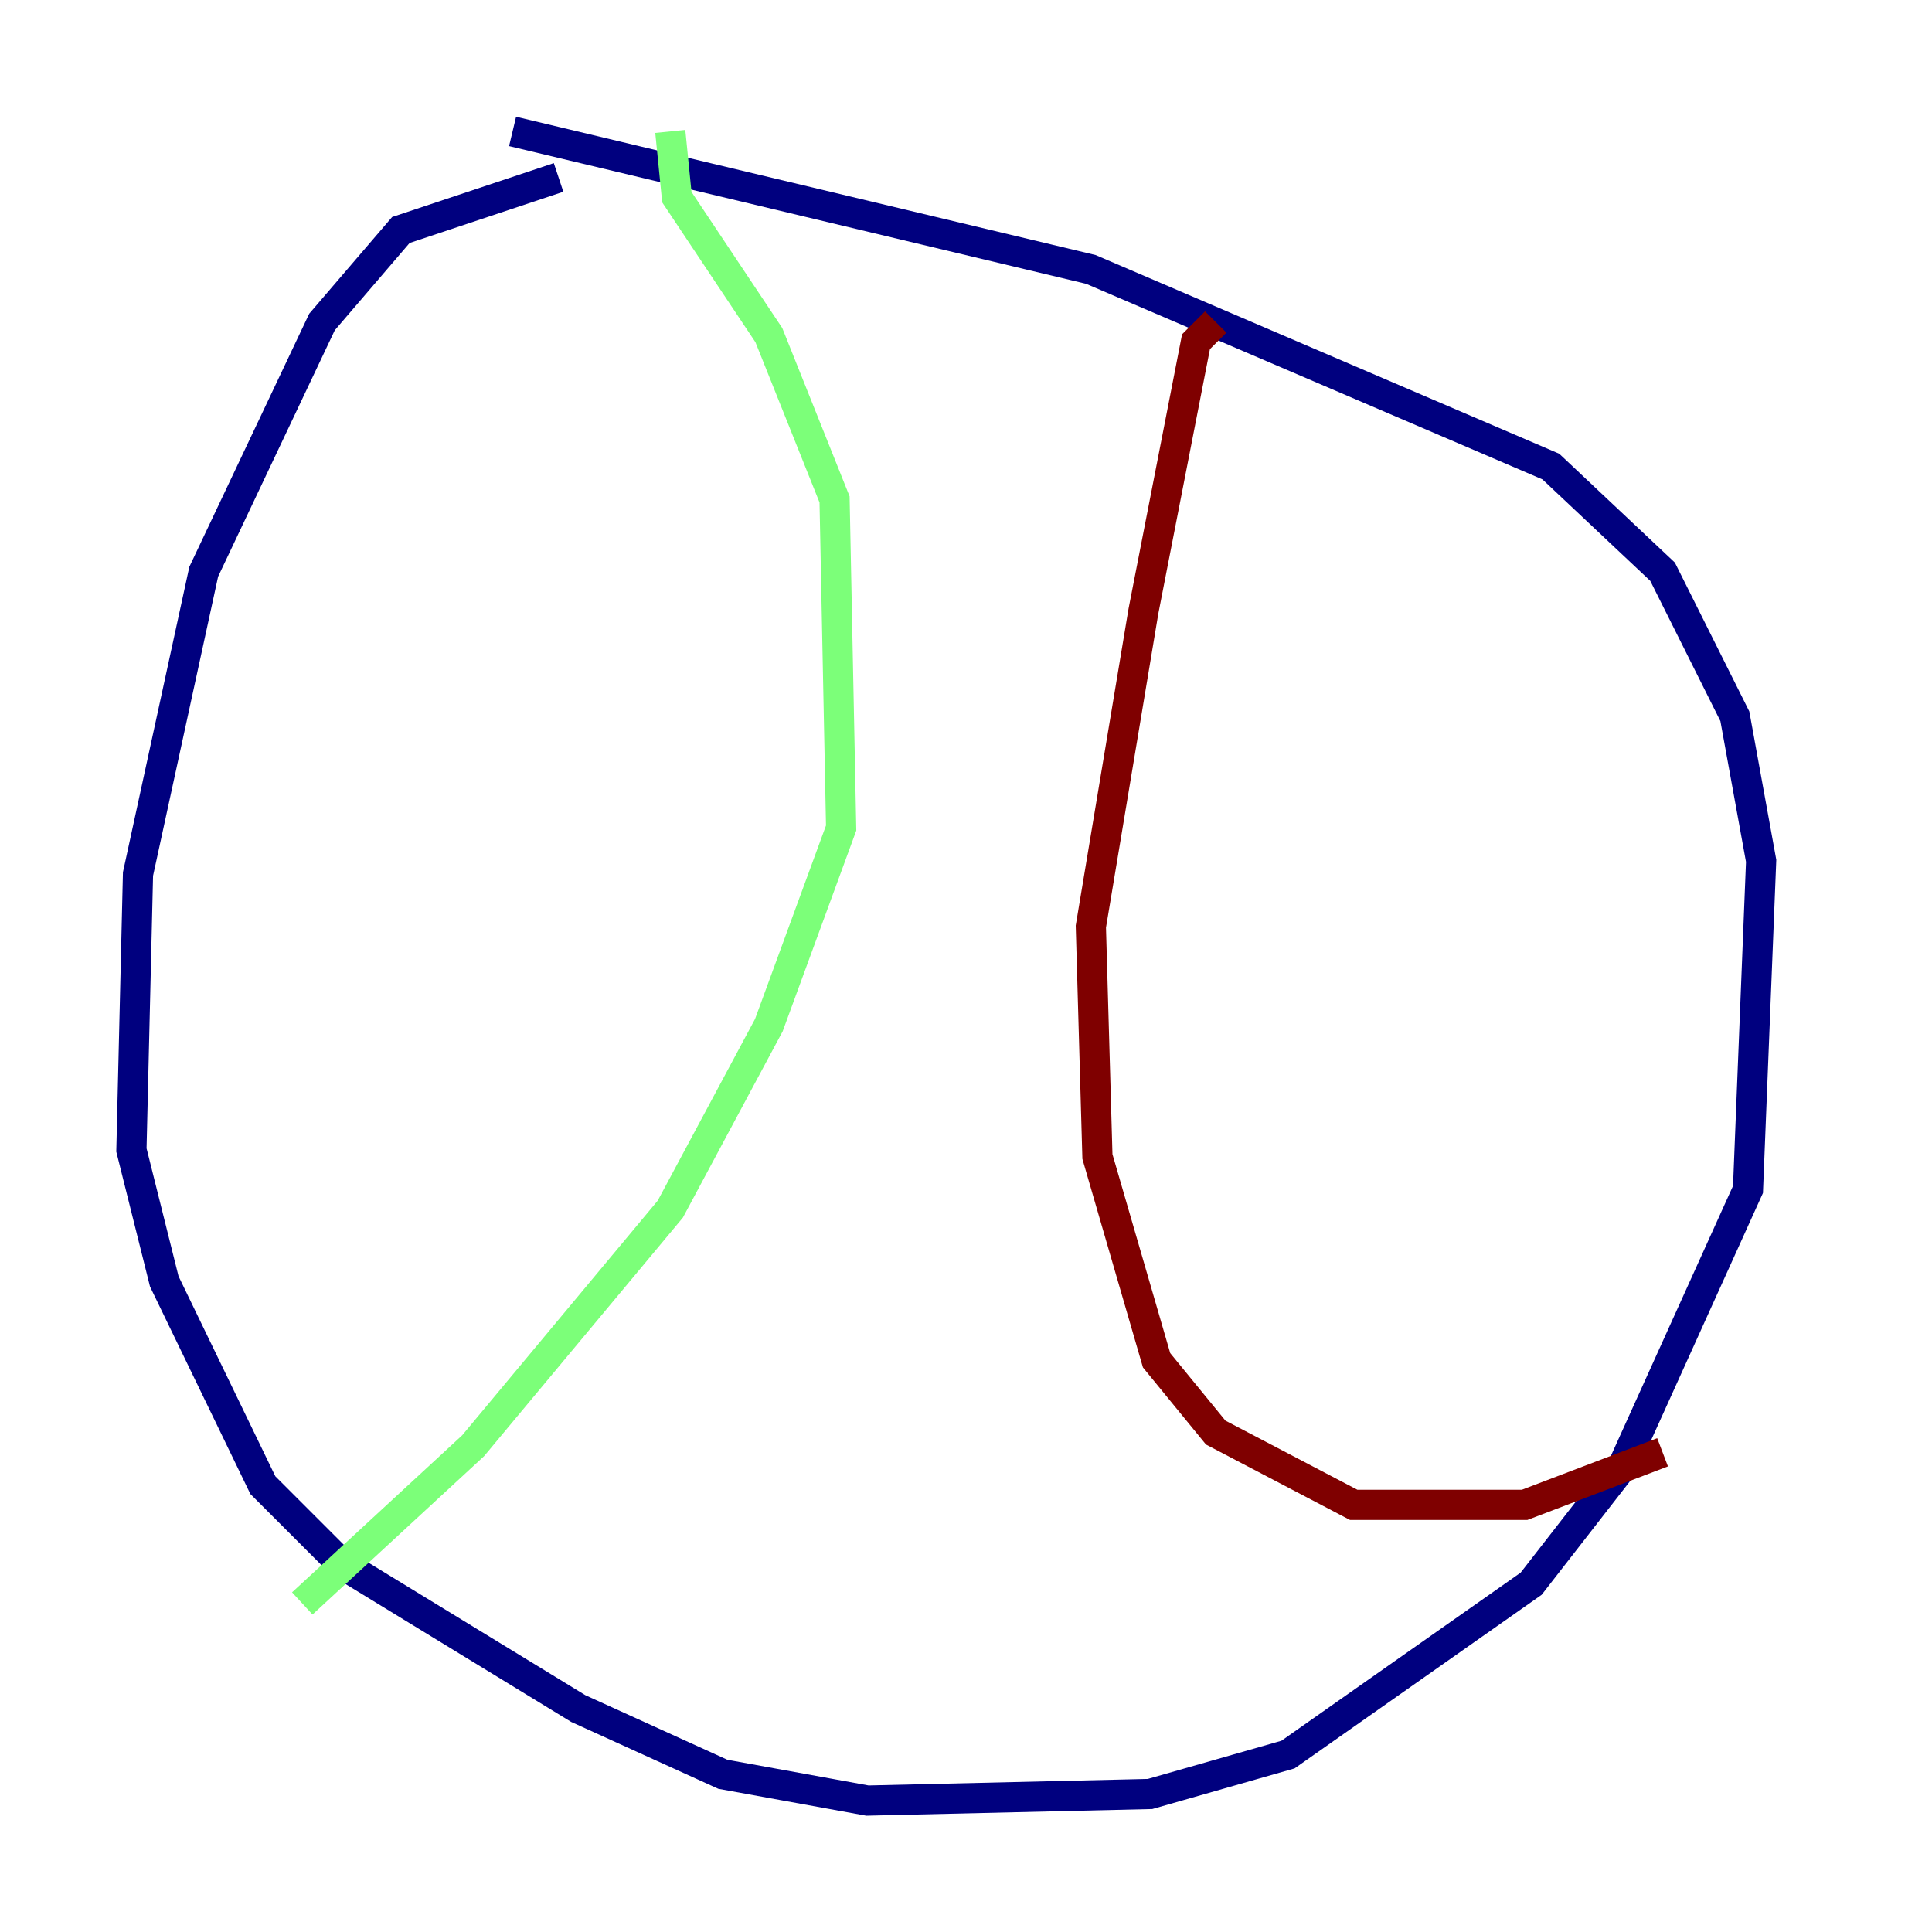 <?xml version="1.0" encoding="utf-8" ?>
<svg baseProfile="tiny" height="128" version="1.2" viewBox="0,0,128,128" width="128" xmlns="http://www.w3.org/2000/svg" xmlns:ev="http://www.w3.org/2001/xml-events" xmlns:xlink="http://www.w3.org/1999/xlink"><defs /><polyline fill="none" points="37.007,11.755 26.558,15.238 21.333,21.333 13.497,37.878 9.143,57.905 8.707,76.191 10.884,84.898 17.415,98.395 22.64,103.619 38.313,113.197 47.891,117.551 57.469,119.293 76.191,118.857 85.333,116.245 101.442,104.925 107.537,97.088 115.809,78.803 116.68,57.034 114.939,47.456 110.15,37.878 102.748,30.912 72.272,17.85 33.959,8.707" stroke="#00007f" stroke-width="2" /><polyline fill="none" points="44.408,8.707 44.843,13.061 50.939,22.204 55.292,33.088 55.728,54.857 50.939,67.918 44.408,80.109 31.347,95.782 20.027,106.231" stroke="#7cff79" stroke-width="2" /><polyline fill="none" points="80.544,21.333 79.238,22.64 75.755,40.49 72.272,61.388 72.707,76.626 76.626,90.122 80.544,94.912 89.687,99.701 101.007,99.701 110.15,96.218" stroke="#7f0000" stroke-width="2" /></svg>